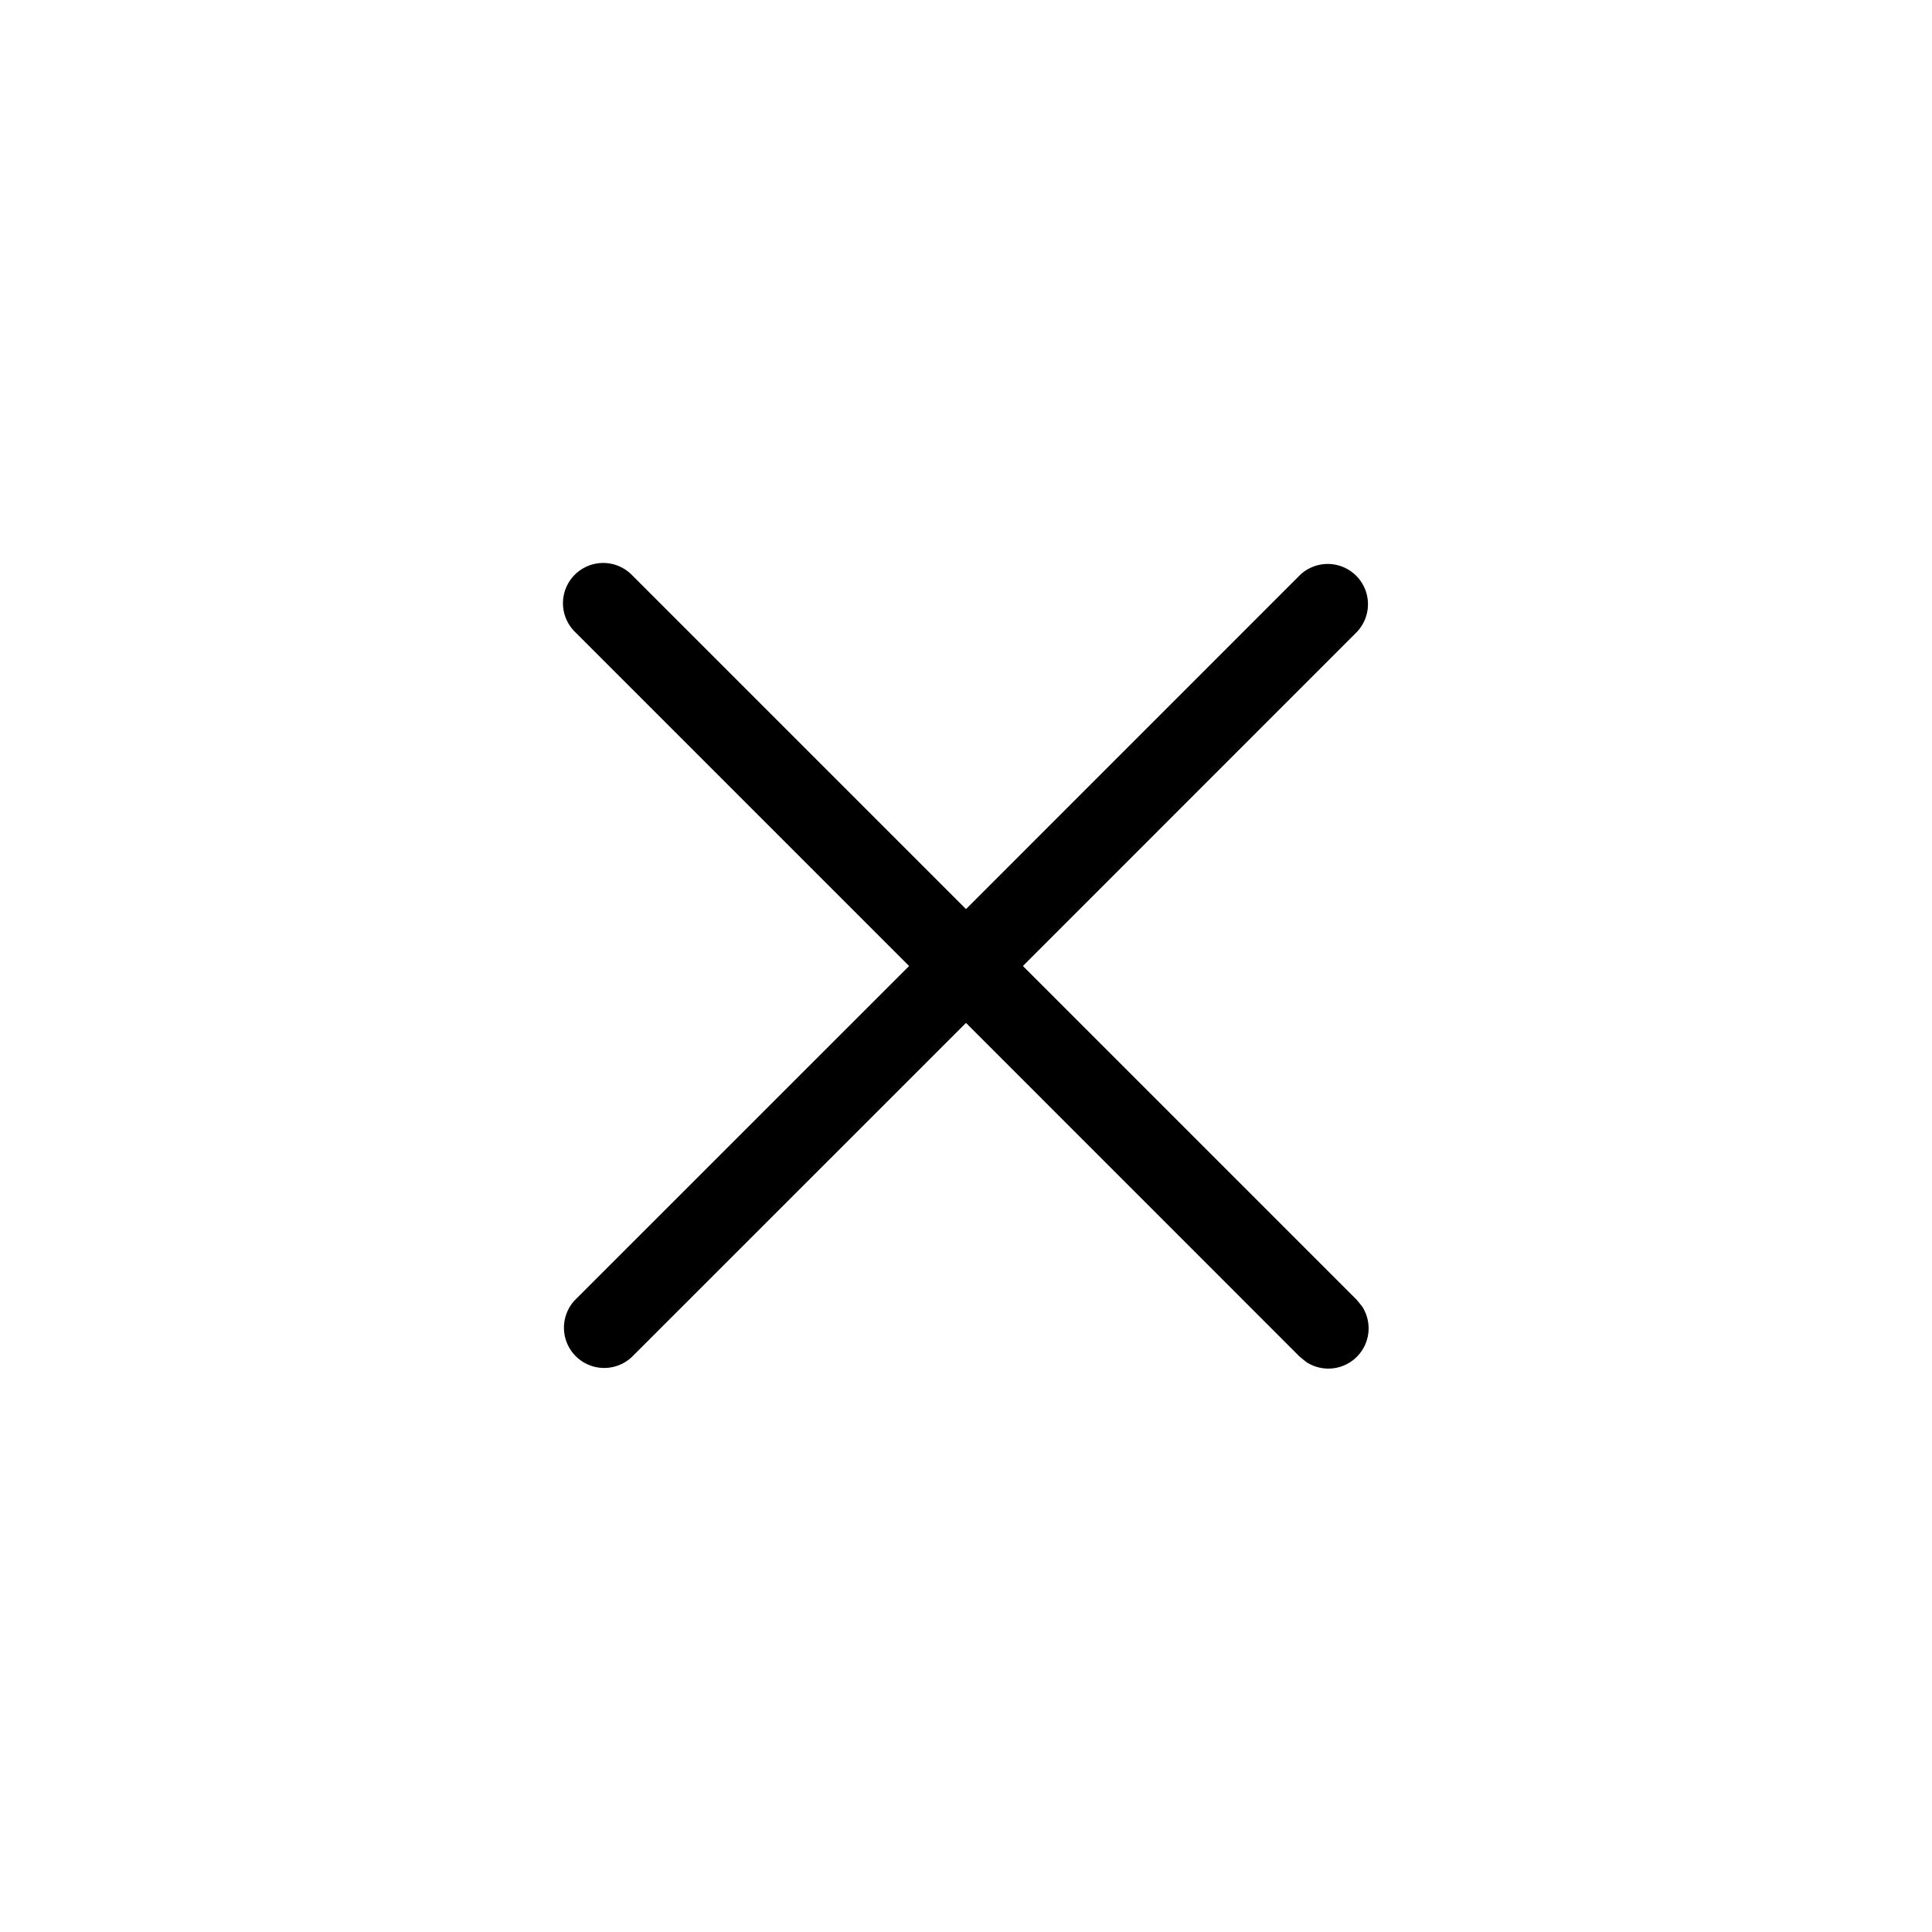 <svg xmlns="http://www.w3.org/2000/svg" width="24" height="24" fill="none" viewBox="0 0 24 24">
  <path fill="#000" d="M16.146 7.146a.5.5 0 0 1 .707.707L12.707 12l4.146 4.146.065.079a.5.5 0 0 1-.693.693l-.079-.064L12 12.707l-4.147 4.146a.5.5 0 0 1-.707-.707L11.293 12 7.146 7.853a.5.5 0 1 1 .707-.707L12 11.293l4.146-4.147Z"/>
</svg>
